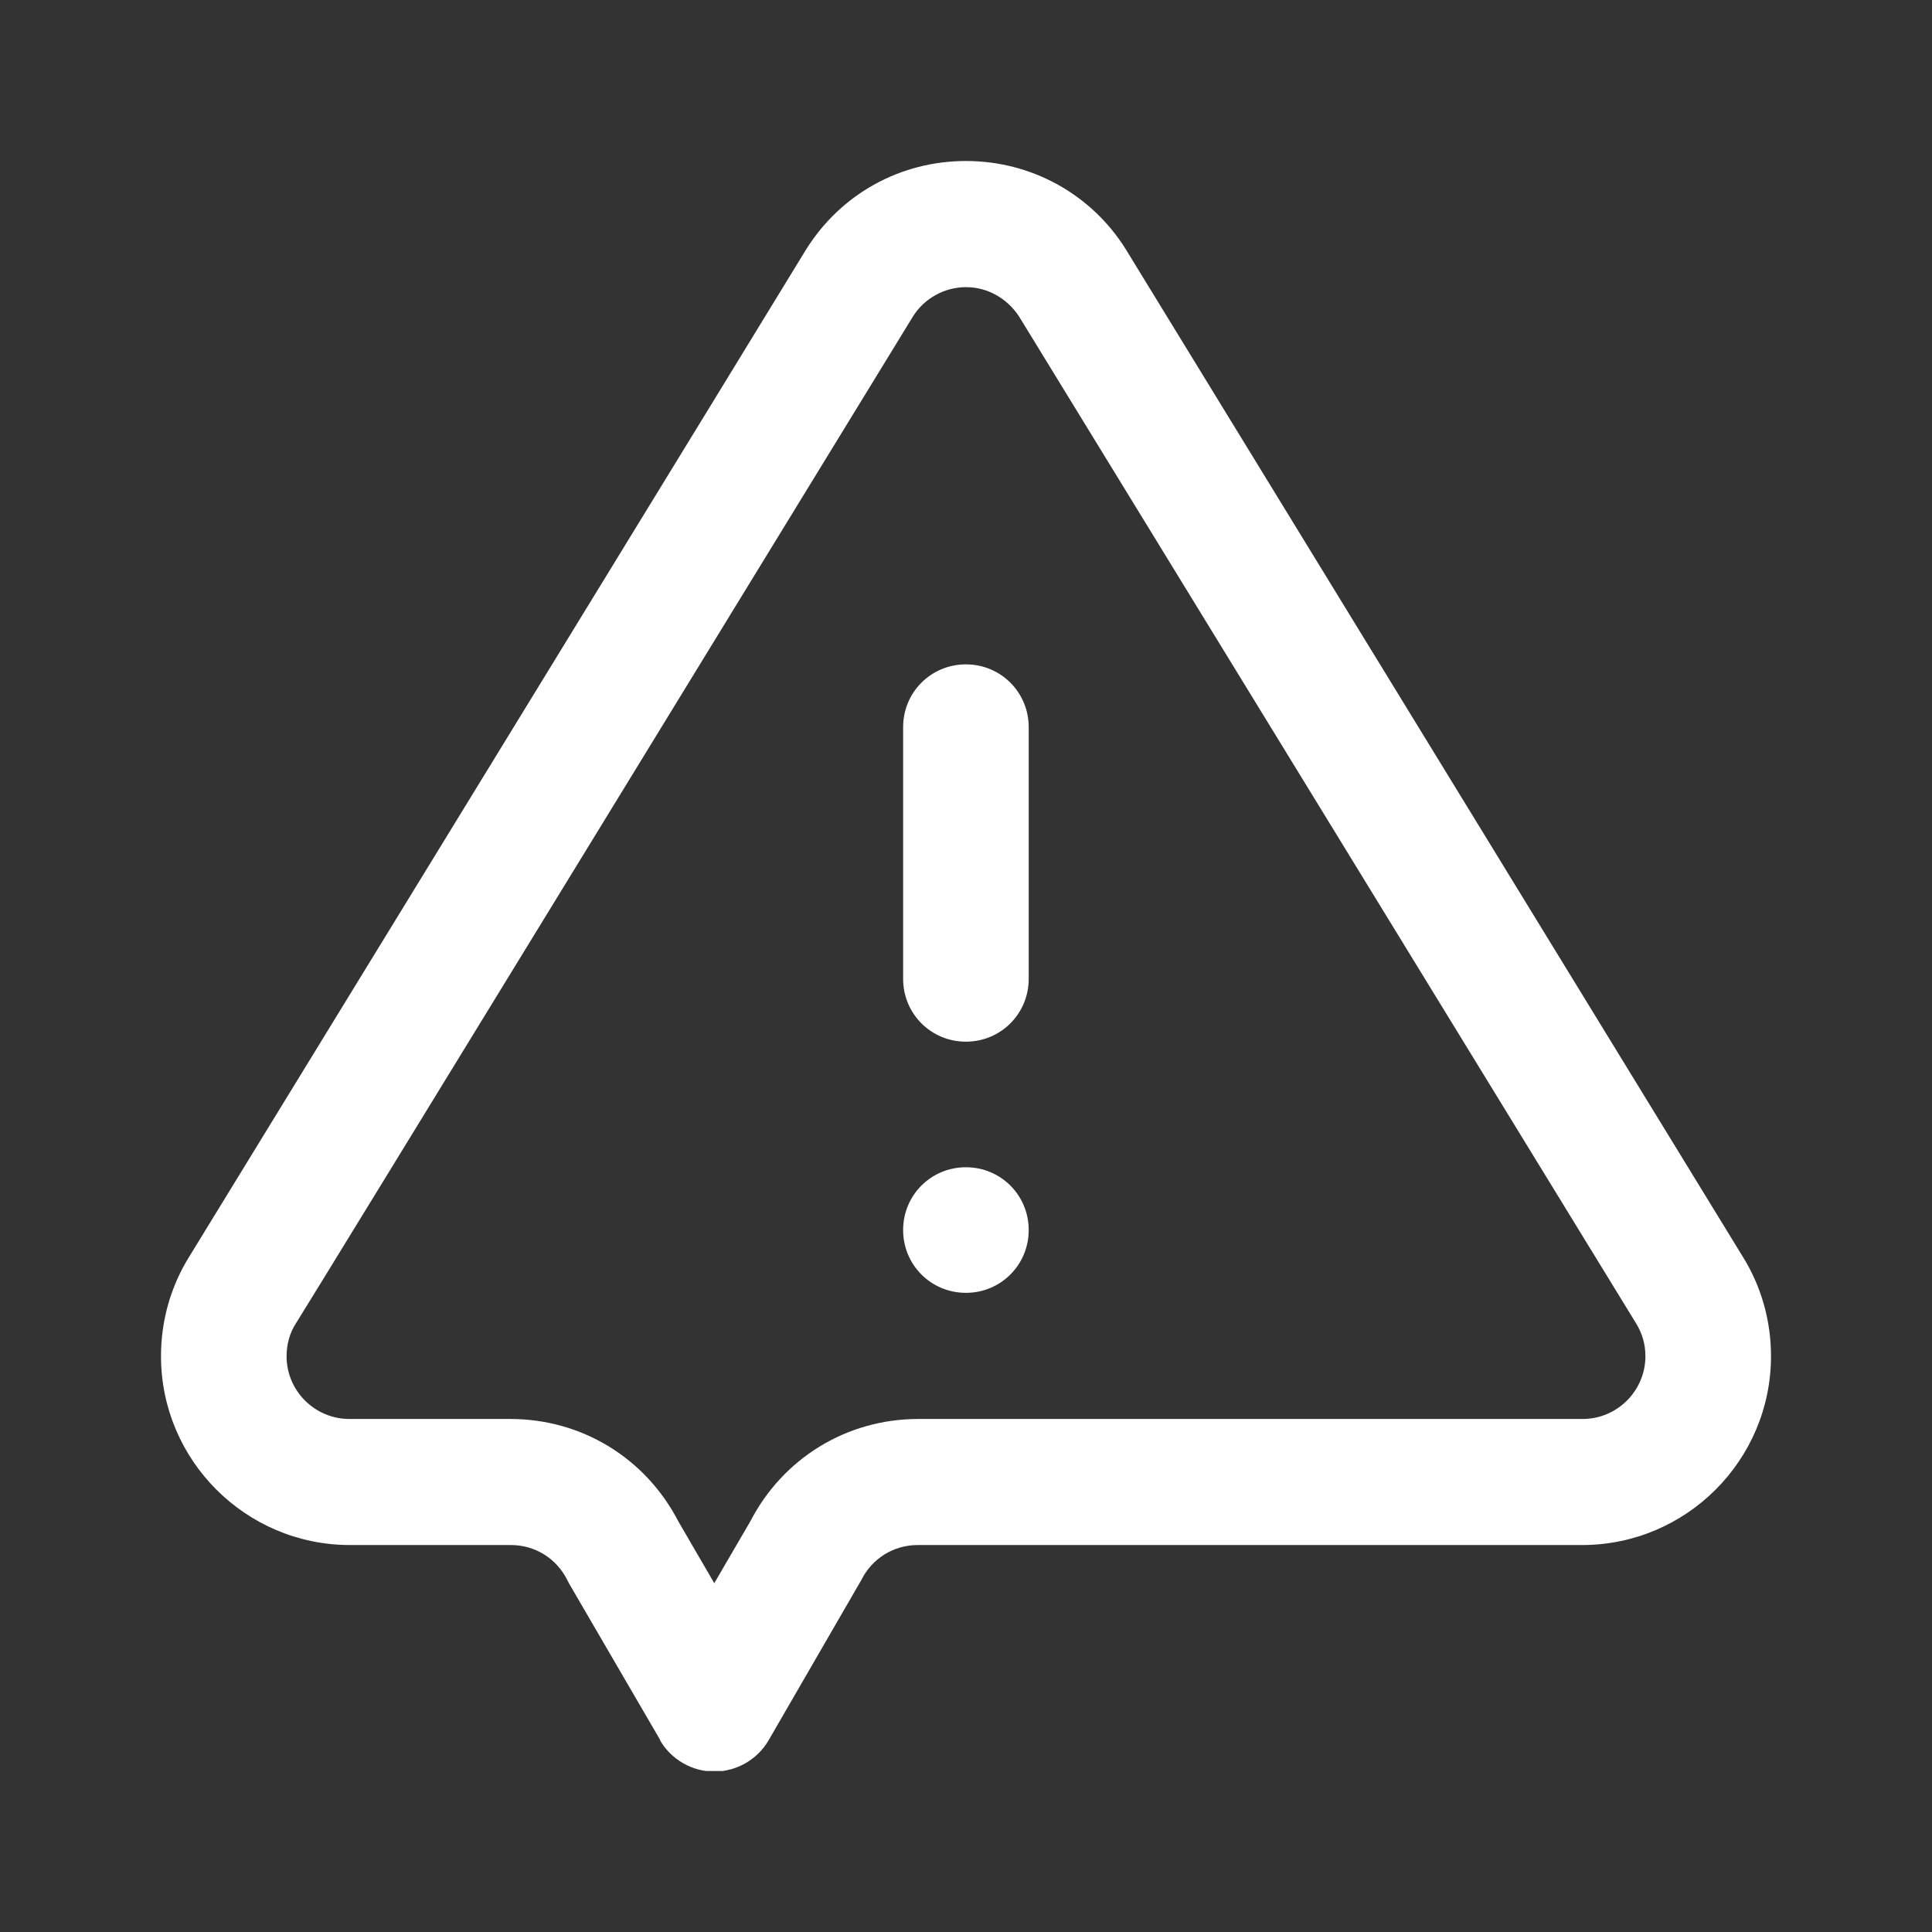 <svg width="24" height="24" viewBox="0 0 24 24" fill="none" xmlns="http://www.w3.org/2000/svg">
<rect x="0" y="0" width="24" height="24" fill="#333333" stroke="none"/>
<g clip-path="url(#clip0_1_9673)">
<g clip-path="url(#clip1_1_9673)">
<path d="M8.2 21.613L7.067 19.667C7.067 19.667 7.053 19.64 7.047 19.627C6.913 19.36 6.647 19.193 6.347 19.193H4.347C3.053 19.193 2 18.14 2 16.847C2 16.407 2.12 15.98 2.353 15.607C2.353 15.607 10.013 3.107 10.013 3.1C10.447 2.407 11.187 2 12 2C12.813 2 13.56 2.413 13.987 3.1L21.647 15.607C21.88 15.98 22 16.407 22 16.847C22 18.14 20.947 19.193 19.653 19.193H11.4C11.1 19.193 10.833 19.36 10.7 19.627C10.693 19.64 9.547 21.62 9.547 21.62C9.407 21.86 9.147 22.007 8.873 22.007C8.6 22.007 8.34 21.86 8.2 21.62V21.613ZM11.407 17.627H19.66C20.093 17.627 20.44 17.273 20.44 16.847C20.44 16.7 20.4 16.56 20.32 16.433L12.66 3.933C12.513 3.707 12.267 3.567 12 3.567C11.733 3.567 11.48 3.707 11.34 3.933C11.34 3.933 3.687 16.433 3.68 16.433C3.6 16.553 3.56 16.7 3.56 16.847C3.56 17.28 3.913 17.627 4.34 17.627H6.34C7.227 17.627 8.02 18.113 8.427 18.9L8.873 19.667L9.32 18.9C9.727 18.113 10.52 17.627 11.407 17.627Z" fill="white"/>
<path d="M11.999 12.94C11.565 12.94 11.219 12.593 11.219 12.16V9.033C11.219 8.6 11.565 8.253 11.999 8.253C12.432 8.253 12.779 8.6 12.779 9.033V12.16C12.779 12.593 12.432 12.94 11.999 12.94Z" fill="white"/>
<path d="M12.779 15.28C12.779 15.713 12.432 16.06 11.999 16.06C11.565 16.06 11.219 15.713 11.219 15.28C11.219 14.847 11.565 14.5 11.999 14.5C12.432 14.5 12.779 14.847 12.779 15.28Z" fill="white"/>
</g>
</g>
<defs>
<clipPath id="clip0_1_9673">
<rect width="24" height="24" fill="white"/>
</clipPath>
<clipPath id="clip1_1_9673">
<rect width="20" height="20" fill="white" transform="translate(2 2)"/>
</clipPath>
</defs>
</svg>
